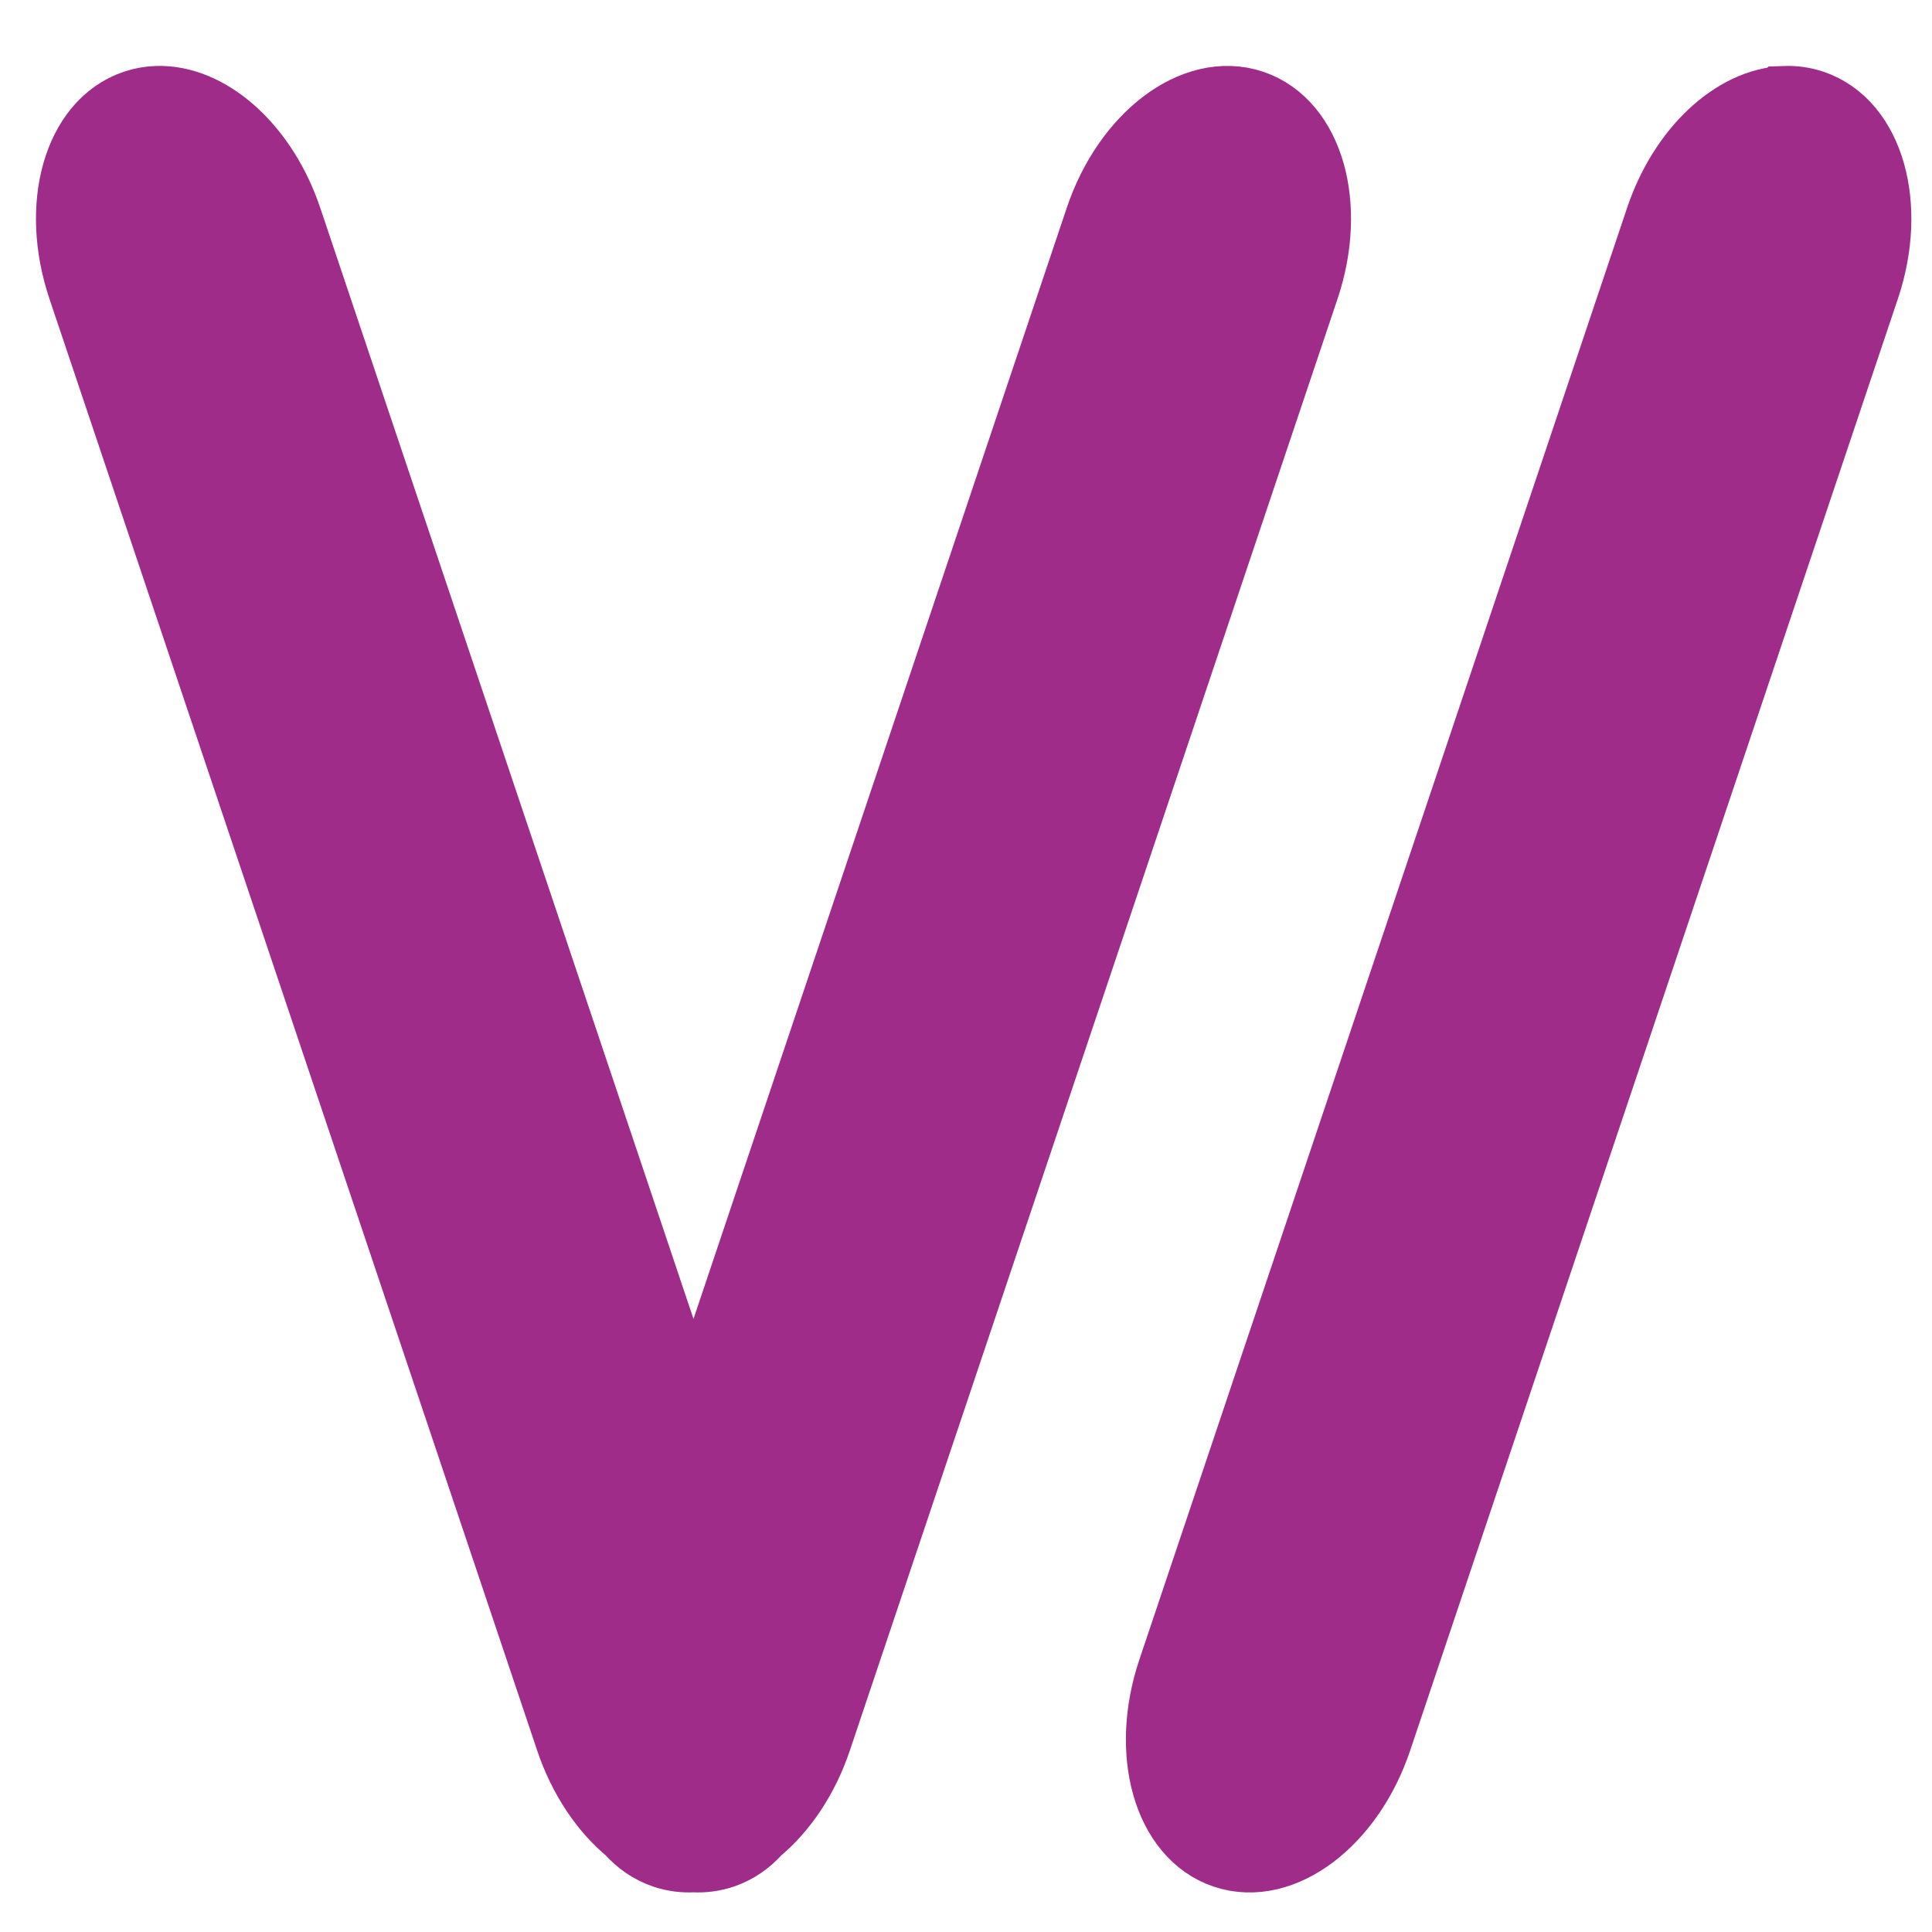 <?xml version="1.0" encoding="UTF-8" standalone="no"?>
<!-- Created with Inkscape (http://www.inkscape.org/) -->

<svg
   xmlns:dc="http://purl.org/dc/elements/1.1/"
   xmlns:cc="http://creativecommons.org/ns#"
   xmlns:rdf="http://www.w3.org/1999/02/22-rdf-syntax-ns#"
   xmlns:svg="http://www.w3.org/2000/svg"
   xmlns="http://www.w3.org/2000/svg"
   xmlns:sodipodi="http://sodipodi.sourceforge.net/DTD/sodipodi-0.dtd"
   xmlns:inkscape="http://www.inkscape.org/namespaces/inkscape"
   width="210mm"
   height="210mm"
   viewBox="0 0 210 210"
   version="1.1"
   id="svg8"
   inkscape:version="0.92.3 (2405546, 2018-03-11)"
   sodipodi:docname="logo1.svg">
  <defs
     id="defs2" />
  <sodipodi:namedview
     id="base"
     pagecolor="#ffffff"
     bordercolor="#666666"
     borderopacity="1.0"
     inkscape:pageopacity="0.0"
     inkscape:pageshadow="2"
     inkscape:zoom="0.35"
     inkscape:cx="-147.14286"
     inkscape:cy="218.45938"
     inkscape:document-units="mm"
     inkscape:current-layer="layer1"
     showgrid="false"
     inkscape:lockguides="true"
     inkscape:window-width="1366"
     inkscape:window-height="705"
     inkscape:window-x="0"
     inkscape:window-y="30"
     inkscape:window-maximized="1"
     units="mm"
     height="296mm">
    <inkscape:grid
       type="xygrid"
       id="grid3717" />
  </sodipodi:namedview>
  <g
     inkscape:label="Layer 1"
     inkscape:groupmode="layer"
     id="layer1"
     transform="translate(0,-87)">
    <path
       style="opacity:1;fill:#a02c89;stroke:#a02c89;stroke-width:8.337;stroke-miterlimit:4;stroke-dasharray:none"
       d="m 25.577,14.86 c -54.11,0 -97.671,43.534 -97.671,97.61 v 161.928 c 0,54.076 43.562,97.61 97.671,97.61 H 186.089 c 54.11,0 97.671,-43.534 97.671,-97.61 V 112.471 c 0,-54.076 -43.562,-97.61 -97.671,-97.61 z M 34.797,35.377 H 176.869 c 47.893,0 86.448,38.533 86.448,86.396 V 265.096 c 0,47.863 -38.556,86.395 -86.448,86.395 H 34.797 c -47.893,0 -86.448,-38.532 -86.448,-86.395 V 121.773 c 0,-47.863 38.556,-86.396 86.448,-86.396 z M 17.579,98.336 c -0.17,-0.005 -0.339,-0.003 -0.508,0.002 -0.773,0.026 -1.537,0.16 -2.283,0.411 C 8.823,100.75 6.386,109.399 9.323,118.142 L 62.342,275.952 c 1.384,4.12 3.706,7.502 6.4,9.719 0.991,1.129 2.201,1.976 3.611,2.449 0.985,0.33 2.002,0.454 3.028,0.398 1.026,0.056 2.044,-0.068 3.029,-0.398 1.41,-0.473 2.621,-1.322 3.613,-2.452 2.693,-2.217 5.015,-5.598 6.398,-9.716 L 141.438,118.141 c 2.937,-8.743 0.5,-17.392 -5.465,-19.393 -5.965,-2.001 -13.131,3.425 -16.069,12.168 L 75.38,243.448 30.857,110.917 C 28.367,103.506 22.838,98.477 17.579,98.336 Z m 176.436,0.002 c -5.238,0.185 -10.727,5.202 -13.205,12.579 l -53.017,157.81 c -2.937,8.743 -0.5,17.392 5.465,19.393 5.965,2.001 13.13,-3.425 16.068,-12.168 l 53.018,-157.811 c 2.937,-8.743 0.5,-17.392 -5.465,-19.393 -0.932,-0.313 -1.893,-0.445 -2.863,-0.411 z"
       id="rect4534"
       inkscape:connector-curvature="0" />
  </g>
</svg>
